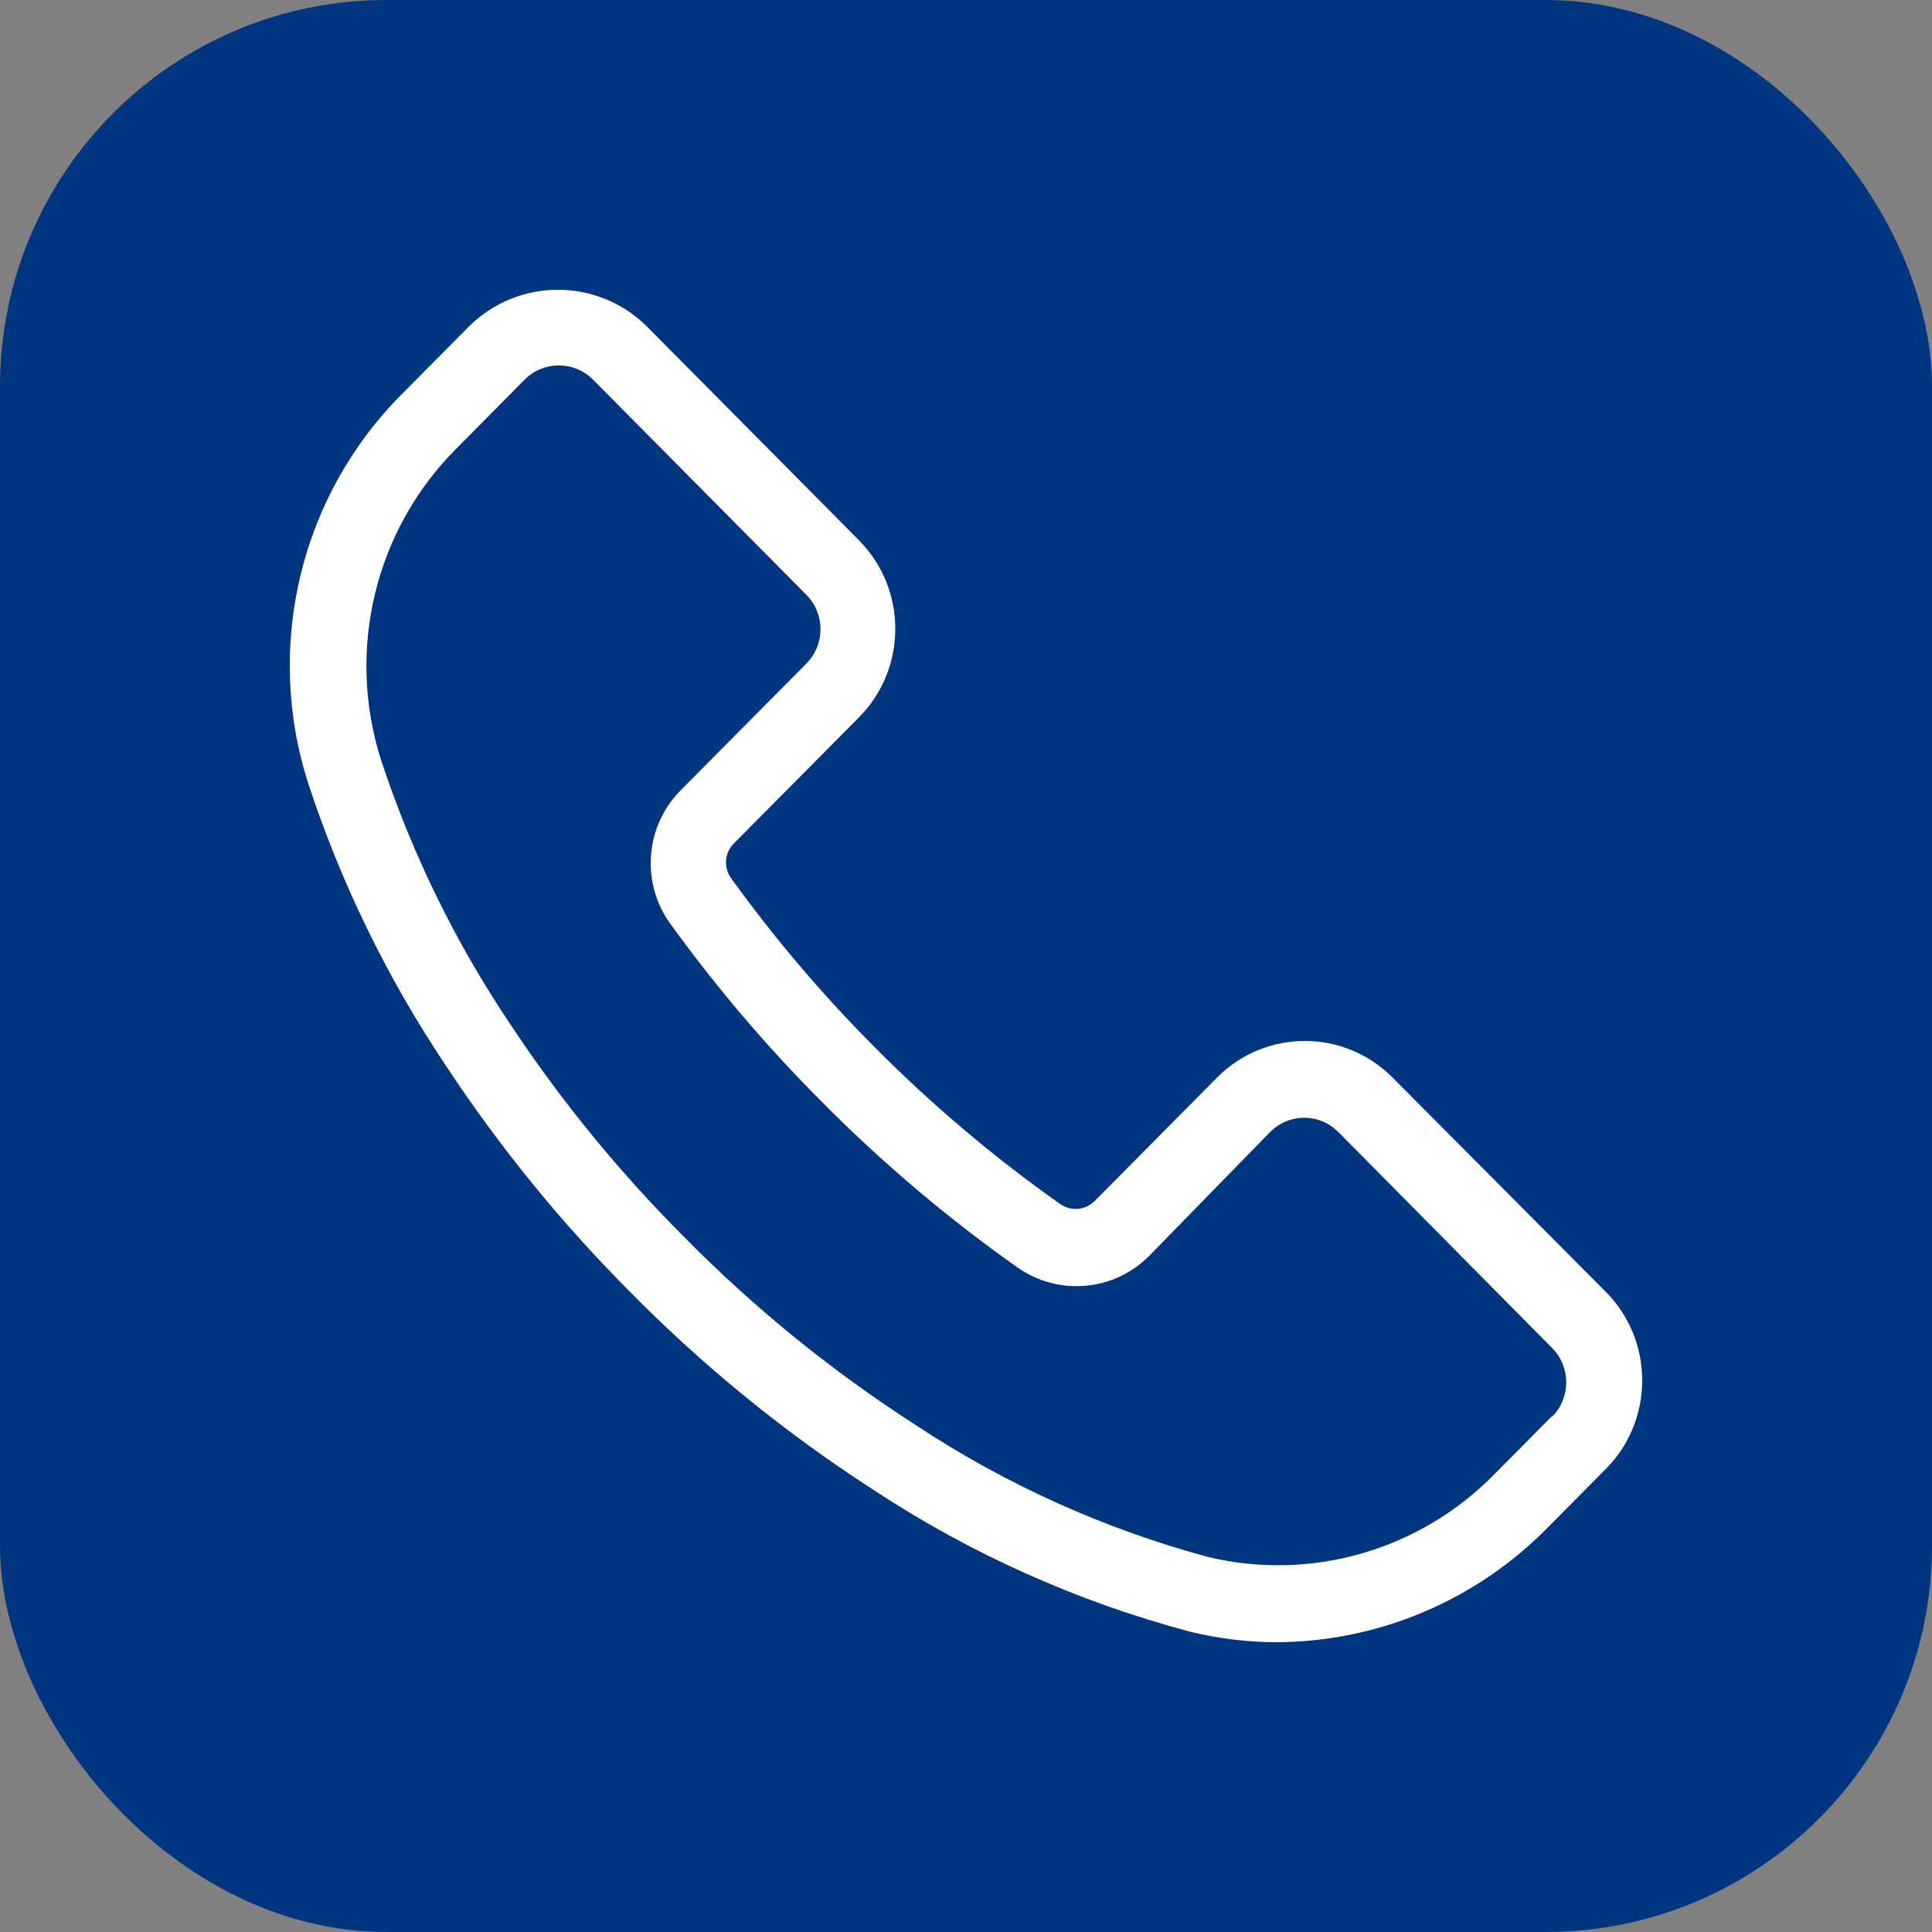 <svg width="20" height="20" viewBox="0 0 20 20" fill="none" xmlns="http://www.w3.org/2000/svg">
<rect x="0" y="0" width="20" height="20" fill="#808080" stroke="none"/>
<rect width="20" height="20" rx="4" fill="#003580"/>
<path d="M16.625 13.375L14.417 11.156C13.915 10.65 13.102 10.649 12.6 11.154C12.599 11.155 12.598 11.156 12.598 11.156L11.333 12.432C11.237 12.529 11.086 12.542 10.975 12.464C10.283 11.976 9.635 11.427 9.038 10.824C8.504 10.286 8.013 9.708 7.569 9.092C7.488 8.982 7.5 8.829 7.596 8.732L8.893 7.425C9.393 6.919 9.393 6.1 8.893 5.594L6.685 3.368C6.176 2.877 5.375 2.877 4.866 3.368L4.167 4.073C3.11 5.126 2.733 6.69 3.192 8.114C3.535 9.156 4.019 10.145 4.63 11.053C5.181 11.886 5.813 12.661 6.516 13.367C7.281 14.144 8.128 14.833 9.042 15.423C10.047 16.085 11.151 16.579 12.311 16.889C12.609 16.963 12.915 17 13.222 17C14.275 16.994 15.283 16.566 16.023 15.812L16.625 15.205C17.125 14.7 17.125 13.881 16.625 13.375ZM16.068 14.665C16.068 14.666 16.067 14.666 16.067 14.667L16.071 14.655L15.47 15.261C14.697 16.049 13.572 16.374 12.503 16.117C11.426 15.826 10.402 15.363 9.47 14.746C8.604 14.188 7.802 13.536 7.078 12.801C6.411 12.133 5.812 11.401 5.29 10.614C4.719 9.767 4.267 8.844 3.946 7.872C3.579 6.73 3.884 5.477 4.732 4.636L5.431 3.93C5.626 3.734 5.942 3.733 6.137 3.929C6.138 3.929 6.138 3.93 6.139 3.93L8.347 6.157C8.542 6.353 8.543 6.672 8.348 6.868C8.348 6.869 8.347 6.869 8.347 6.87L7.05 8.177C6.678 8.548 6.631 9.138 6.94 9.564C7.409 10.213 7.928 10.824 8.492 11.39C9.121 12.027 9.805 12.607 10.535 13.122C10.957 13.418 11.529 13.368 11.894 13.003L13.148 11.719C13.342 11.522 13.658 11.521 13.853 11.718C13.854 11.718 13.854 11.719 13.855 11.719L16.067 13.954C16.262 14.15 16.263 14.468 16.068 14.665Z" fill="white"/>
</svg>
